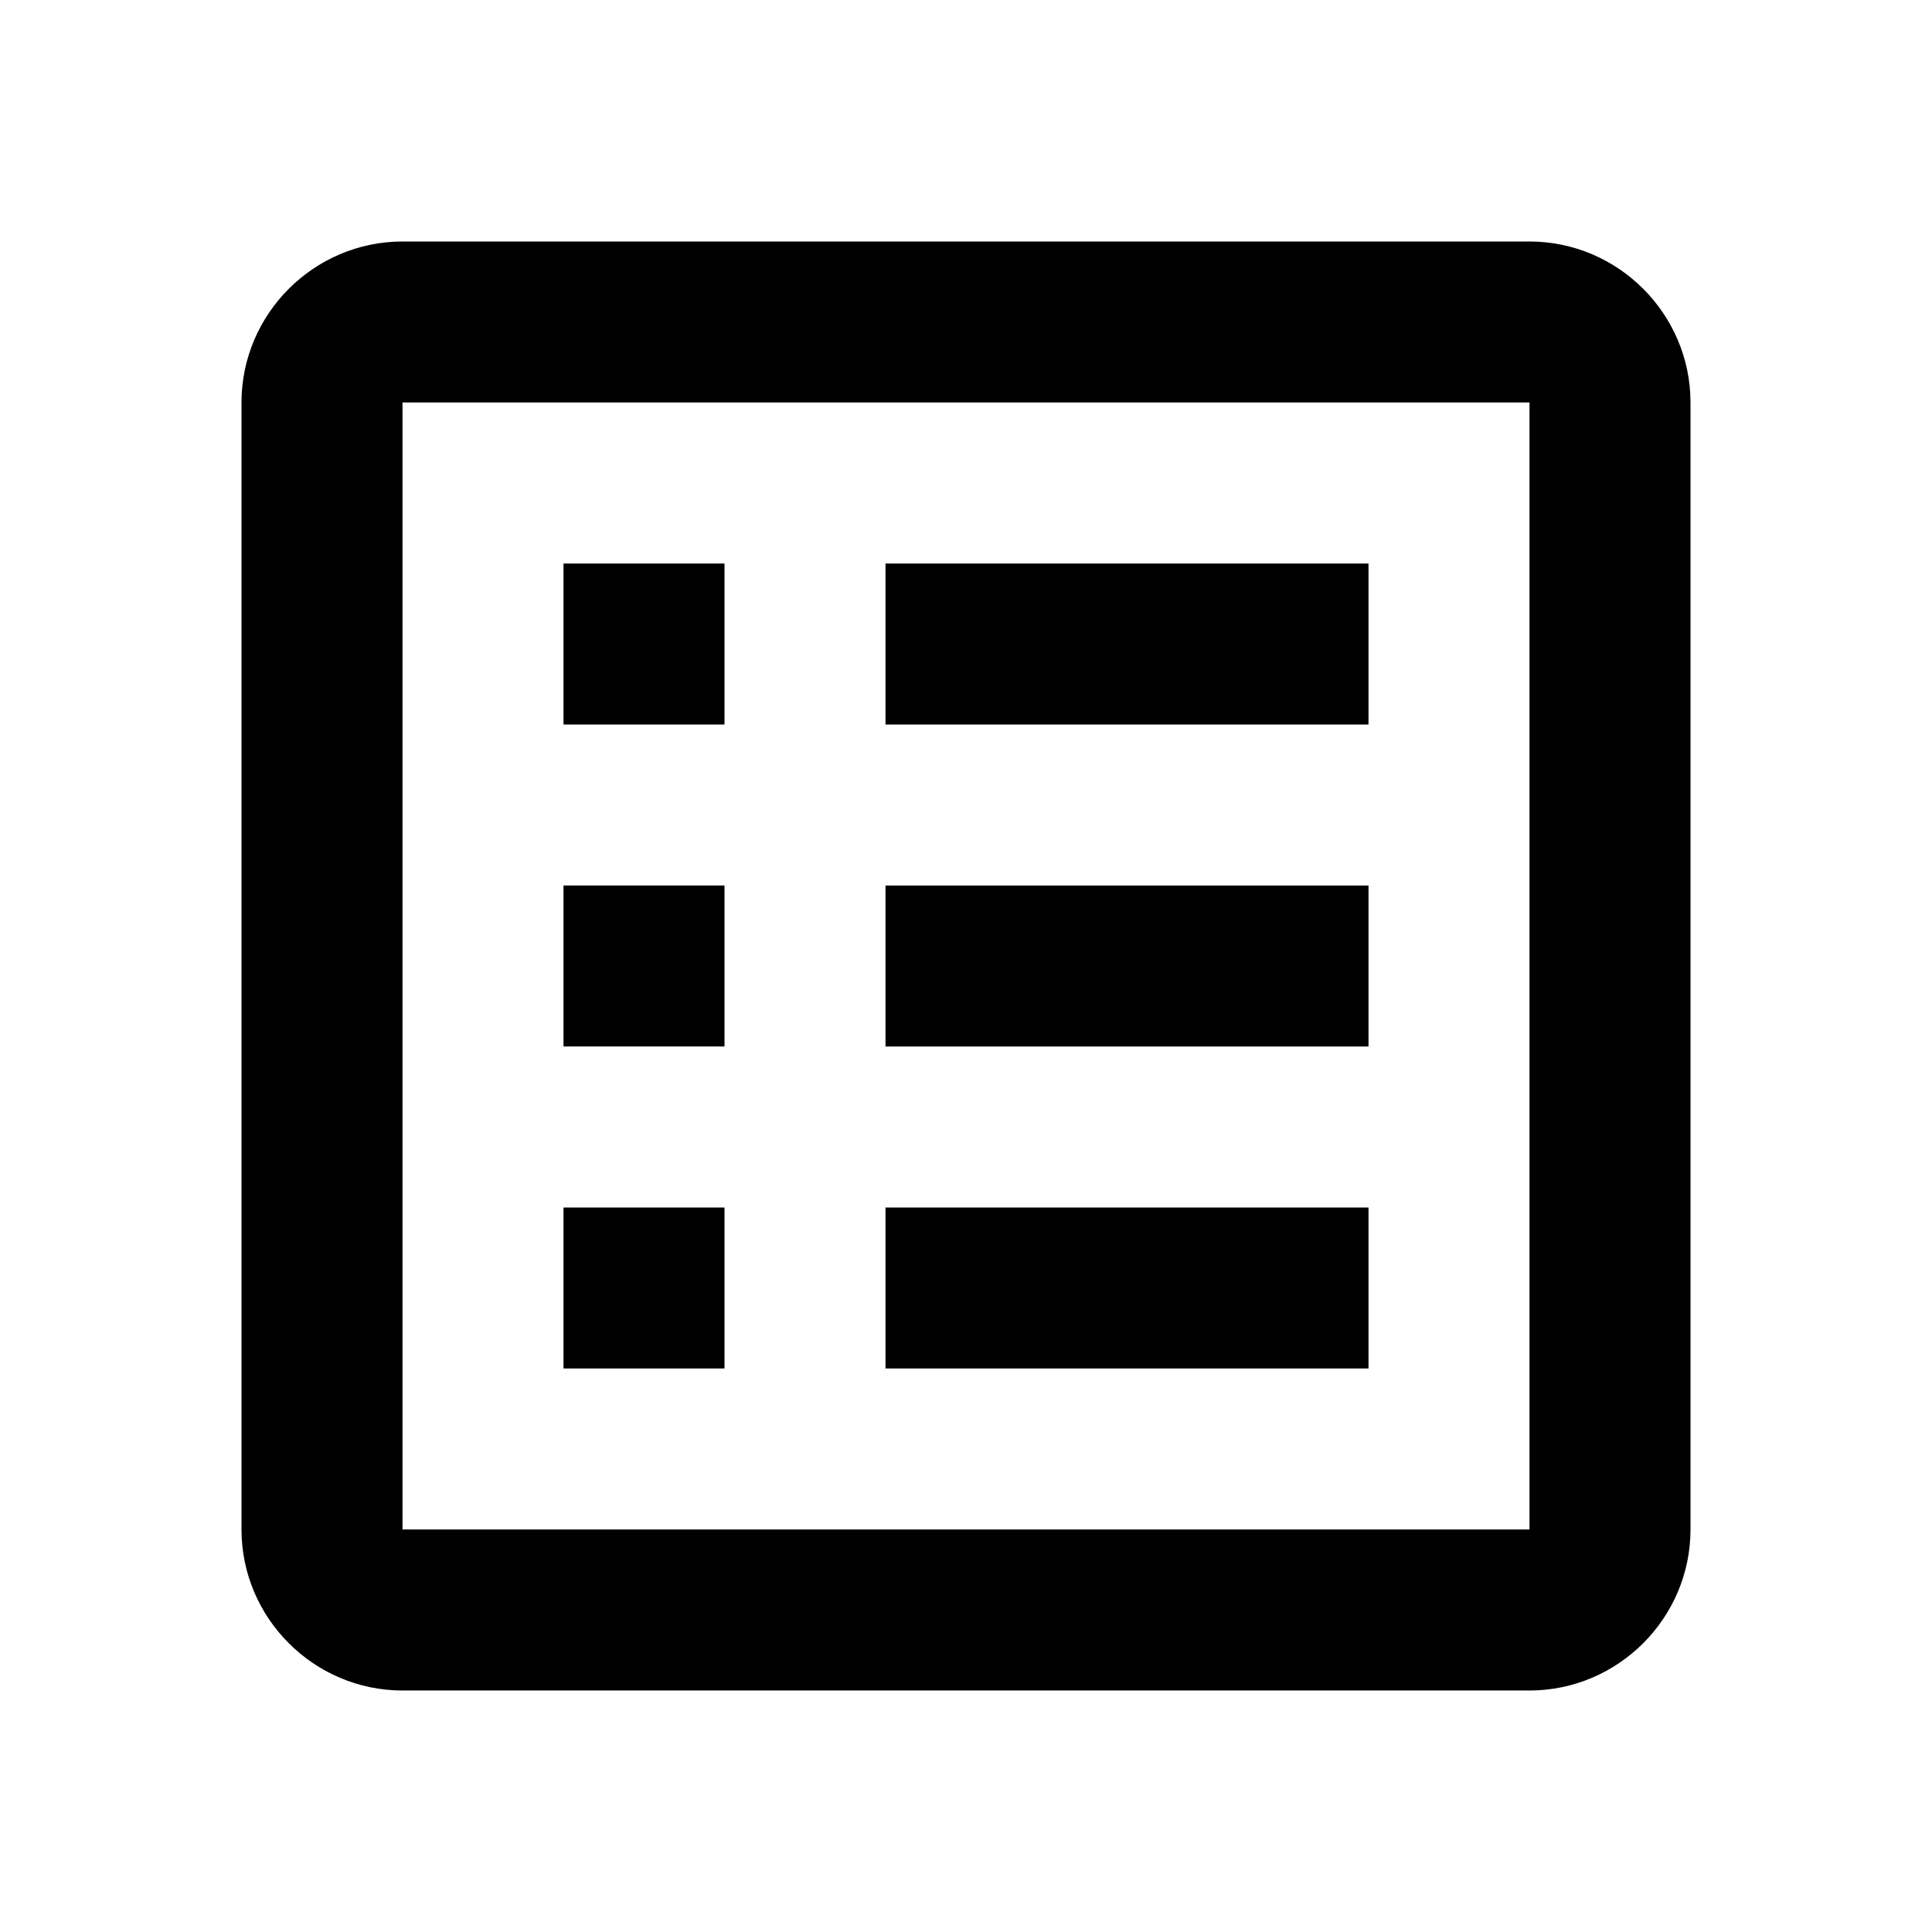 <svg xmlns="http://www.w3.org/2000/svg" viewBox="0 0 24 24"><path d="M11 15h6v2h-6v-2M9 7H7v2h2V7m2 6h6v-2h-6v2m0-4h6V7h-6v2m-2 2H7v2h2v-2m12-6v14c0 1.1-.9 2-2 2H5c-1.1 0-2-.9-2-2V5c0-1.1.9-2 2-2h14c1.1 0 2 .9 2 2m-2 0H5v14h14V5M9 15H7v2h2v-2z"/></svg>